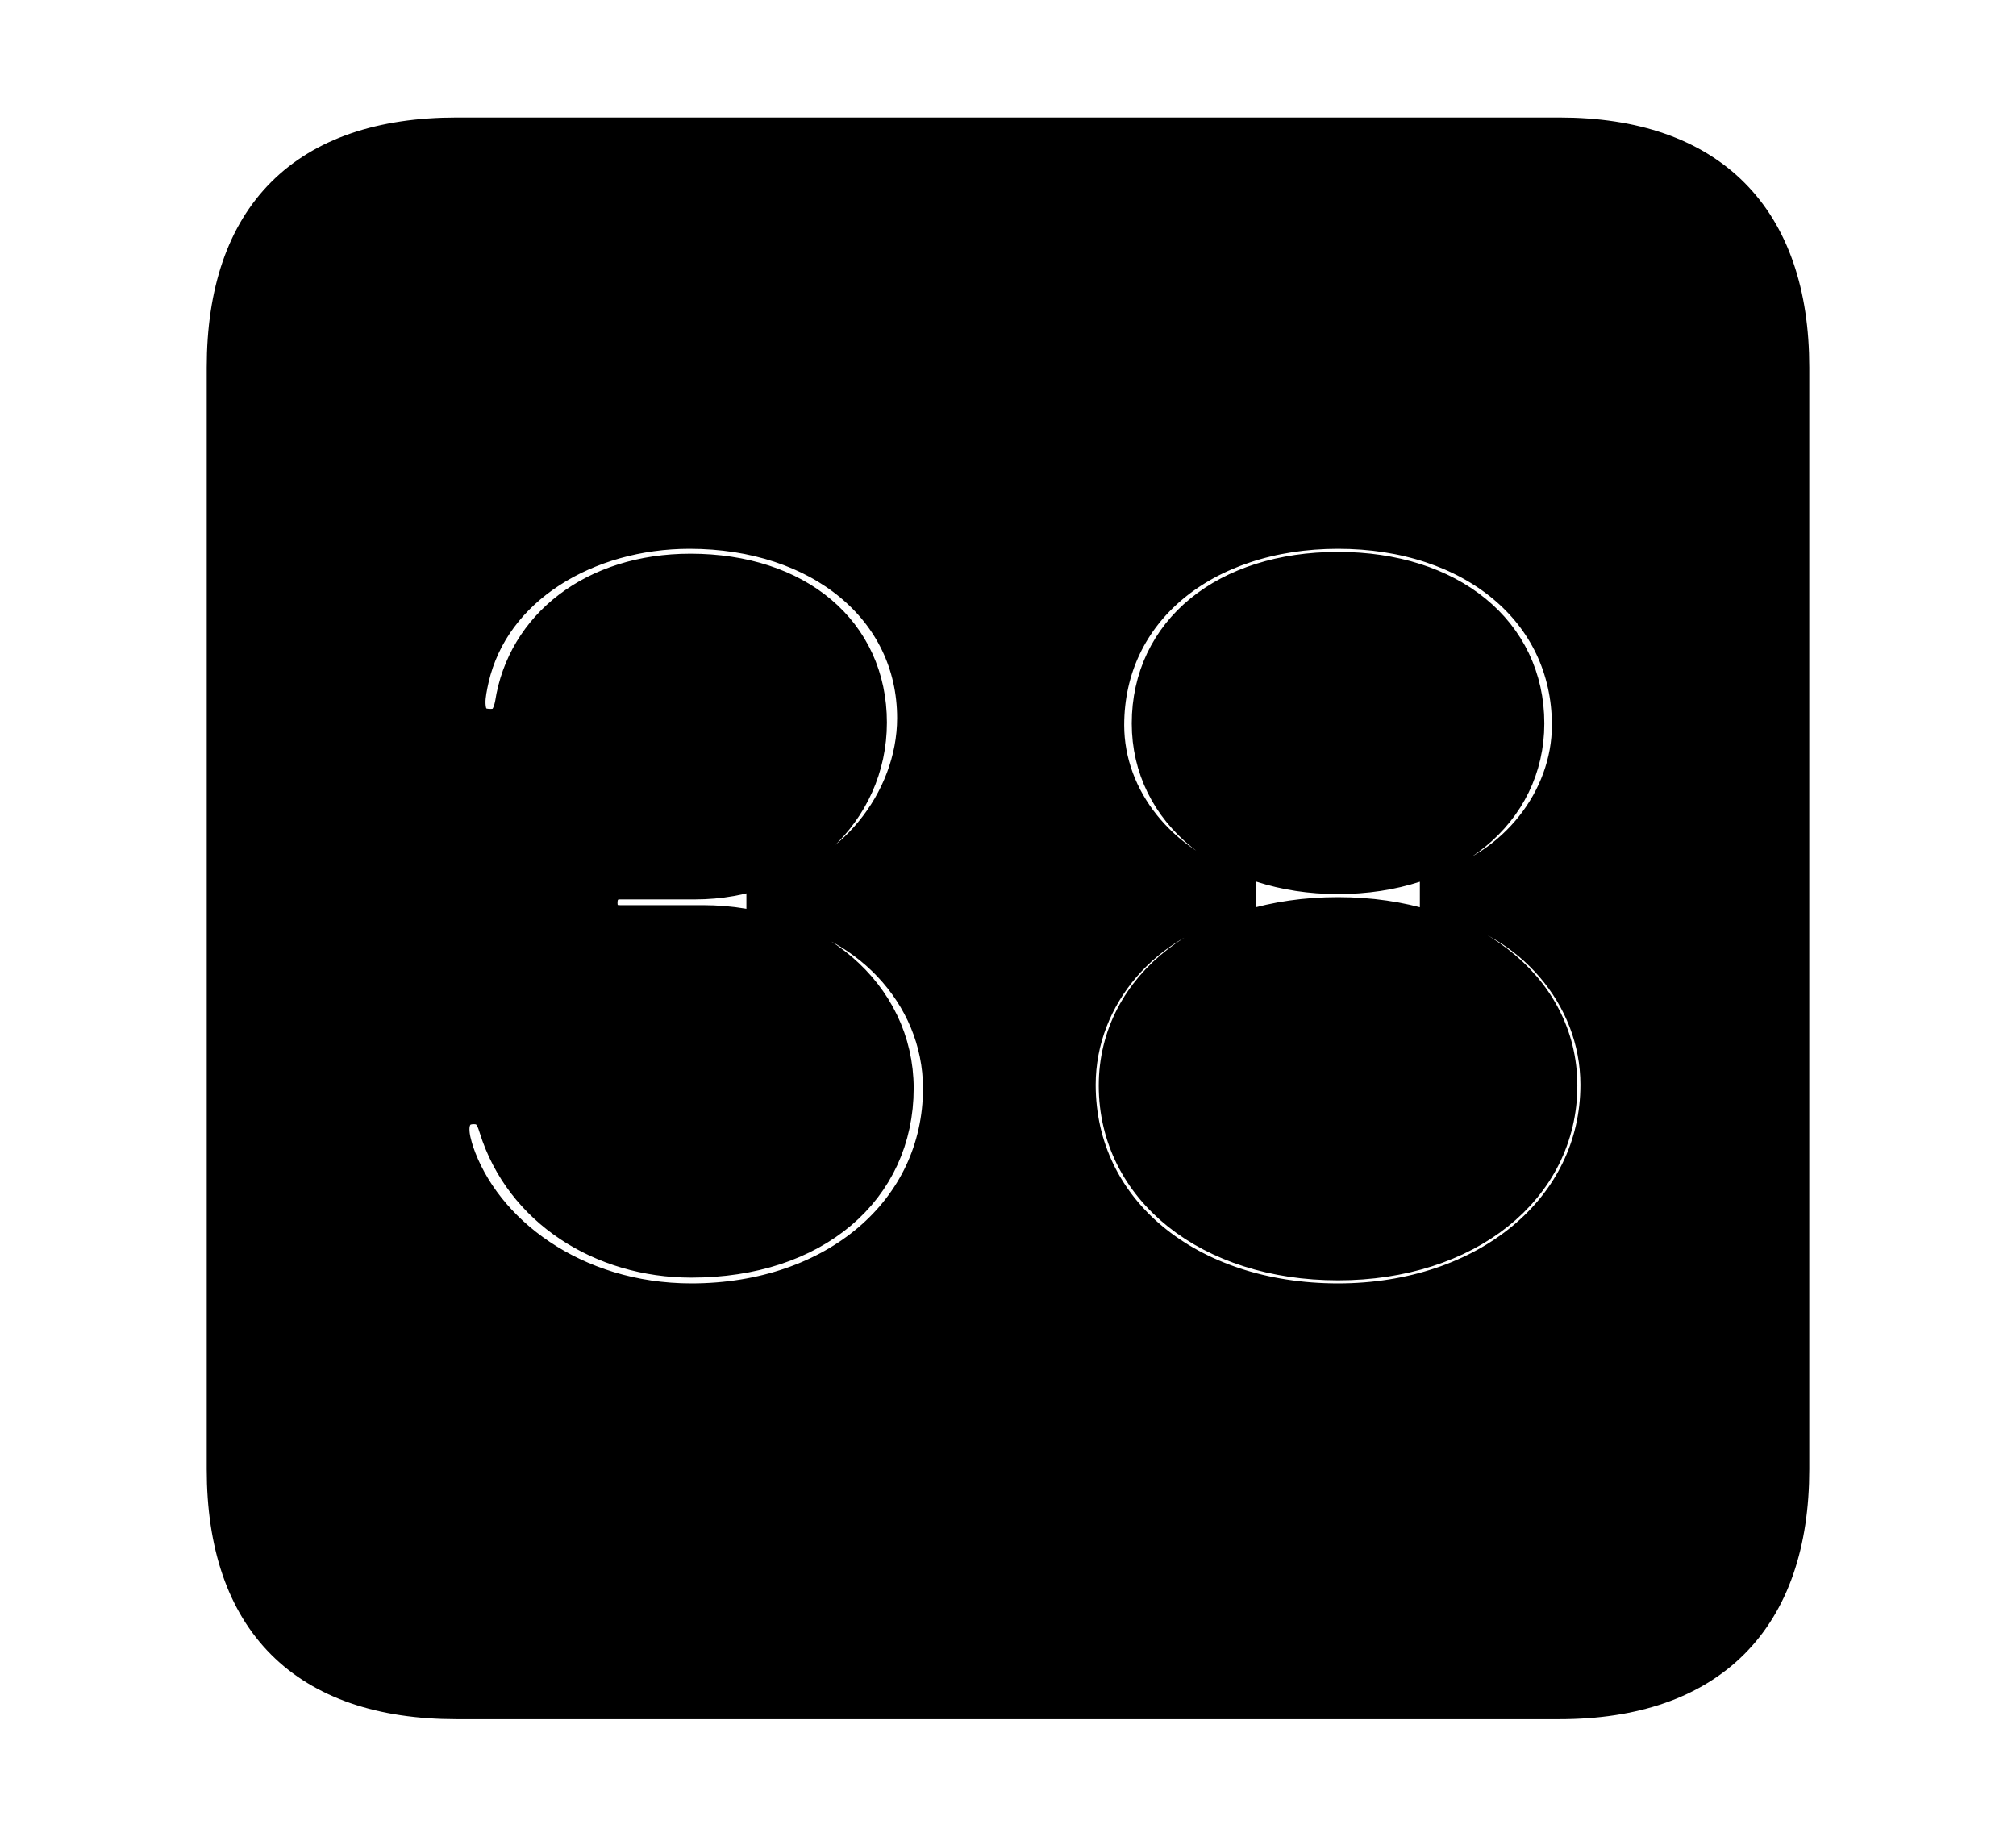 <svg width='48.555px' height='44.236px' direction='ltr' xmlns='http://www.w3.org/2000/svg' version='1.1'>
<g fill-rule='nonzero' transform='scale(1,-1) translate(0,-44.236)'>
<path fill='black' stroke='black' fill-opacity='1.0' stroke-width='1.0' d='
    M 11.0,3.33
    L 37.555,3.33
    C 41.143,3.33 43.076,5.285 43.076,8.852
    L 43.076,35.385
    C 43.076,38.951 41.143,40.906 37.555,40.906
    L 11.0,40.906
    C 7.391,40.906 5.479,38.994 5.479,35.385
    L 5.479,8.852
    C 5.479,5.242 7.391,3.33 11.0,3.33
    Z
    M 16.65,12.826
    C 13.793,12.826 11.58,14.502 10.914,16.479
    C 10.871,16.629 10.807,16.822 10.807,17.037
    C 10.807,17.402 11.021,17.66 11.408,17.66
    C 11.752,17.66 11.924,17.467 12.031,17.102
    C 12.633,15.168 14.523,13.965 16.65,13.965
    C 19.572,13.965 21.506,15.641 21.506,18.025
    C 21.506,20.238 19.529,21.936 16.93,21.936
    L 14.932,21.936
    C 14.566,21.936 14.373,22.15 14.373,22.494
    C 14.373,22.859 14.609,23.074 14.932,23.074
    L 16.736,23.074
    C 19.1,23.074 20.861,24.729 20.861,26.834
    C 20.861,28.961 19.164,30.4 16.629,30.4
    C 14.33,30.4 12.697,29.09 12.418,27.264
    C 12.332,26.812 12.117,26.662 11.816,26.662
    C 11.365,26.662 11.193,26.92 11.193,27.328
    C 11.193,27.5 11.236,27.715 11.279,27.908
    C 11.795,30.164 14.115,31.518 16.607,31.518
    C 19.787,31.518 22.107,29.627 22.107,26.941
    C 22.107,24.9 20.539,22.945 18.477,22.58
    L 18.477,22.559
    C 20.861,22.279 22.73,20.346 22.73,18.025
    C 22.73,15.018 20.152,12.826 16.65,12.826
    Z
    M 32.227,12.826
    C 28.574,12.826 25.889,15.018 25.889,18.111
    C 25.889,20.303 27.543,22.193 29.756,22.645
    L 29.756,22.752
    C 27.908,23.332 26.576,24.943 26.576,26.77
    C 26.576,29.584 28.961,31.518 32.227,31.518
    C 35.492,31.518 37.877,29.584 37.877,26.77
    C 37.877,24.943 36.545,23.268 34.697,22.752
    L 34.697,22.645
    C 36.91,22.193 38.564,20.303 38.564,18.111
    C 38.564,15.061 35.836,12.826 32.227,12.826
    Z
    M 32.227,23.203
    C 34.869,23.203 36.695,24.729 36.695,26.812
    C 36.695,28.961 34.891,30.443 32.227,30.443
    C 29.541,30.443 27.758,28.961 27.758,26.812
    C 27.758,24.729 29.605,23.203 32.227,23.203
    Z
    M 32.227,13.9
    C 35.277,13.9 37.49,15.662 37.49,18.09
    C 37.49,20.432 35.277,22.129 32.227,22.129
    C 29.154,22.129 26.963,20.432 26.963,18.09
    C 26.963,15.662 29.154,13.9 32.227,13.9
    Z
' />
</g>
</svg>